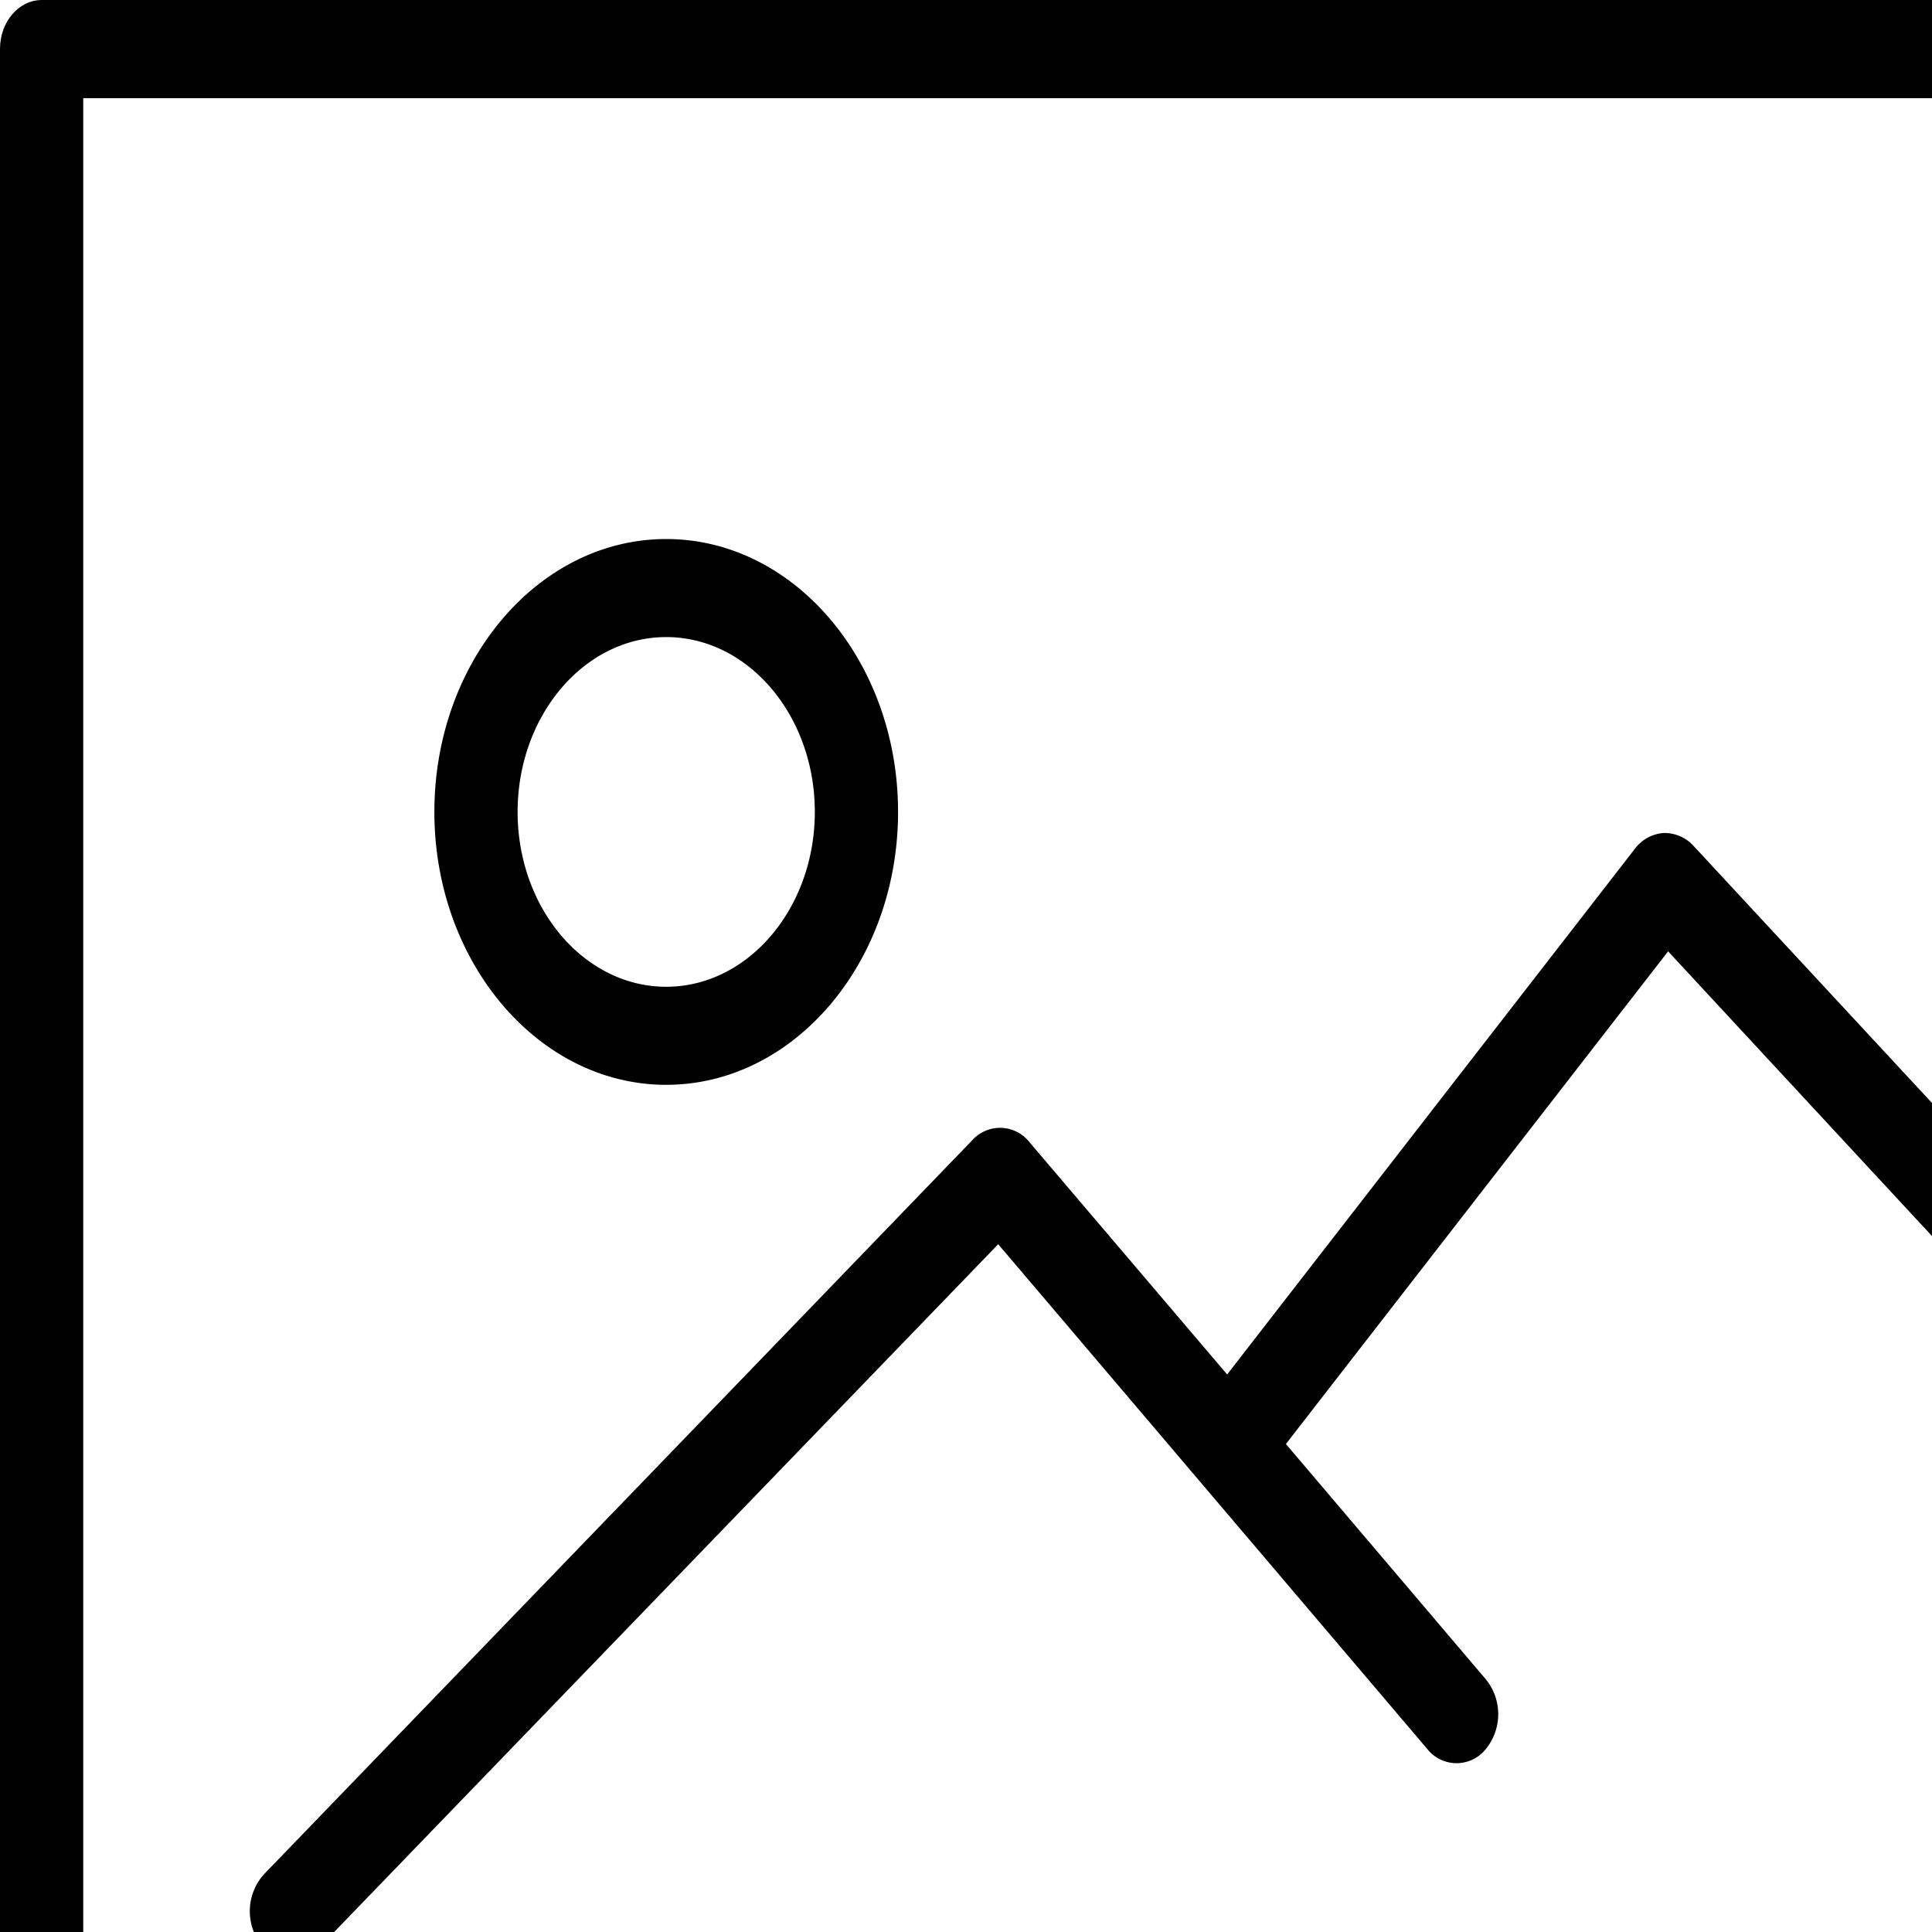 <svg width="12" height="12" xmlns="http://www.w3.org/2000/svg"><g fill="#000" fill-rule="evenodd"><path d="M14.741 0H.26C.116 0 0 .136 0 .304v13.392c0 .168.116.304.259.304H14.74c.143 0 .259-.136.259-.304V.304C15 .136 14.884 0 14.741 0zm-.258 13.391H.517V.61h13.966V13.39z"/><path d="M4.138 6.738c.794 0 1.44-.76 1.44-1.695s-.646-1.695-1.44-1.695c-.794 0-1.44.76-1.44 1.695 0 .934.646 1.695 1.44 1.695zm0-2.781c.509 0 .923.487.923 1.086 0 .598-.414 1.086-.923 1.086-.509 0-.923-.487-.923-1.086 0-.599.414-1.086.923-1.086zM1.81 12.174c.06 0 .122-.025.171-.076L6.2 7.728l2.664 3.134a.232.232 0 0 0 .366 0 .343.343 0 0 0 0-.43L7.987 8.969l2.374-3.06 2.912 3.142c.106.113.27.105.366-.02a.343.343 0 0 0-.016-.43l-3.104-3.347a.244.244 0 0 0-.186-.08.245.245 0 0 0-.18.1L7.622 8.537 6.394 7.094a.232.232 0 0 0-.354-.013l-4.4 4.56a.343.343 0 0 0-.024.43.243.243 0 0 0 .194.103z"/></g></svg>